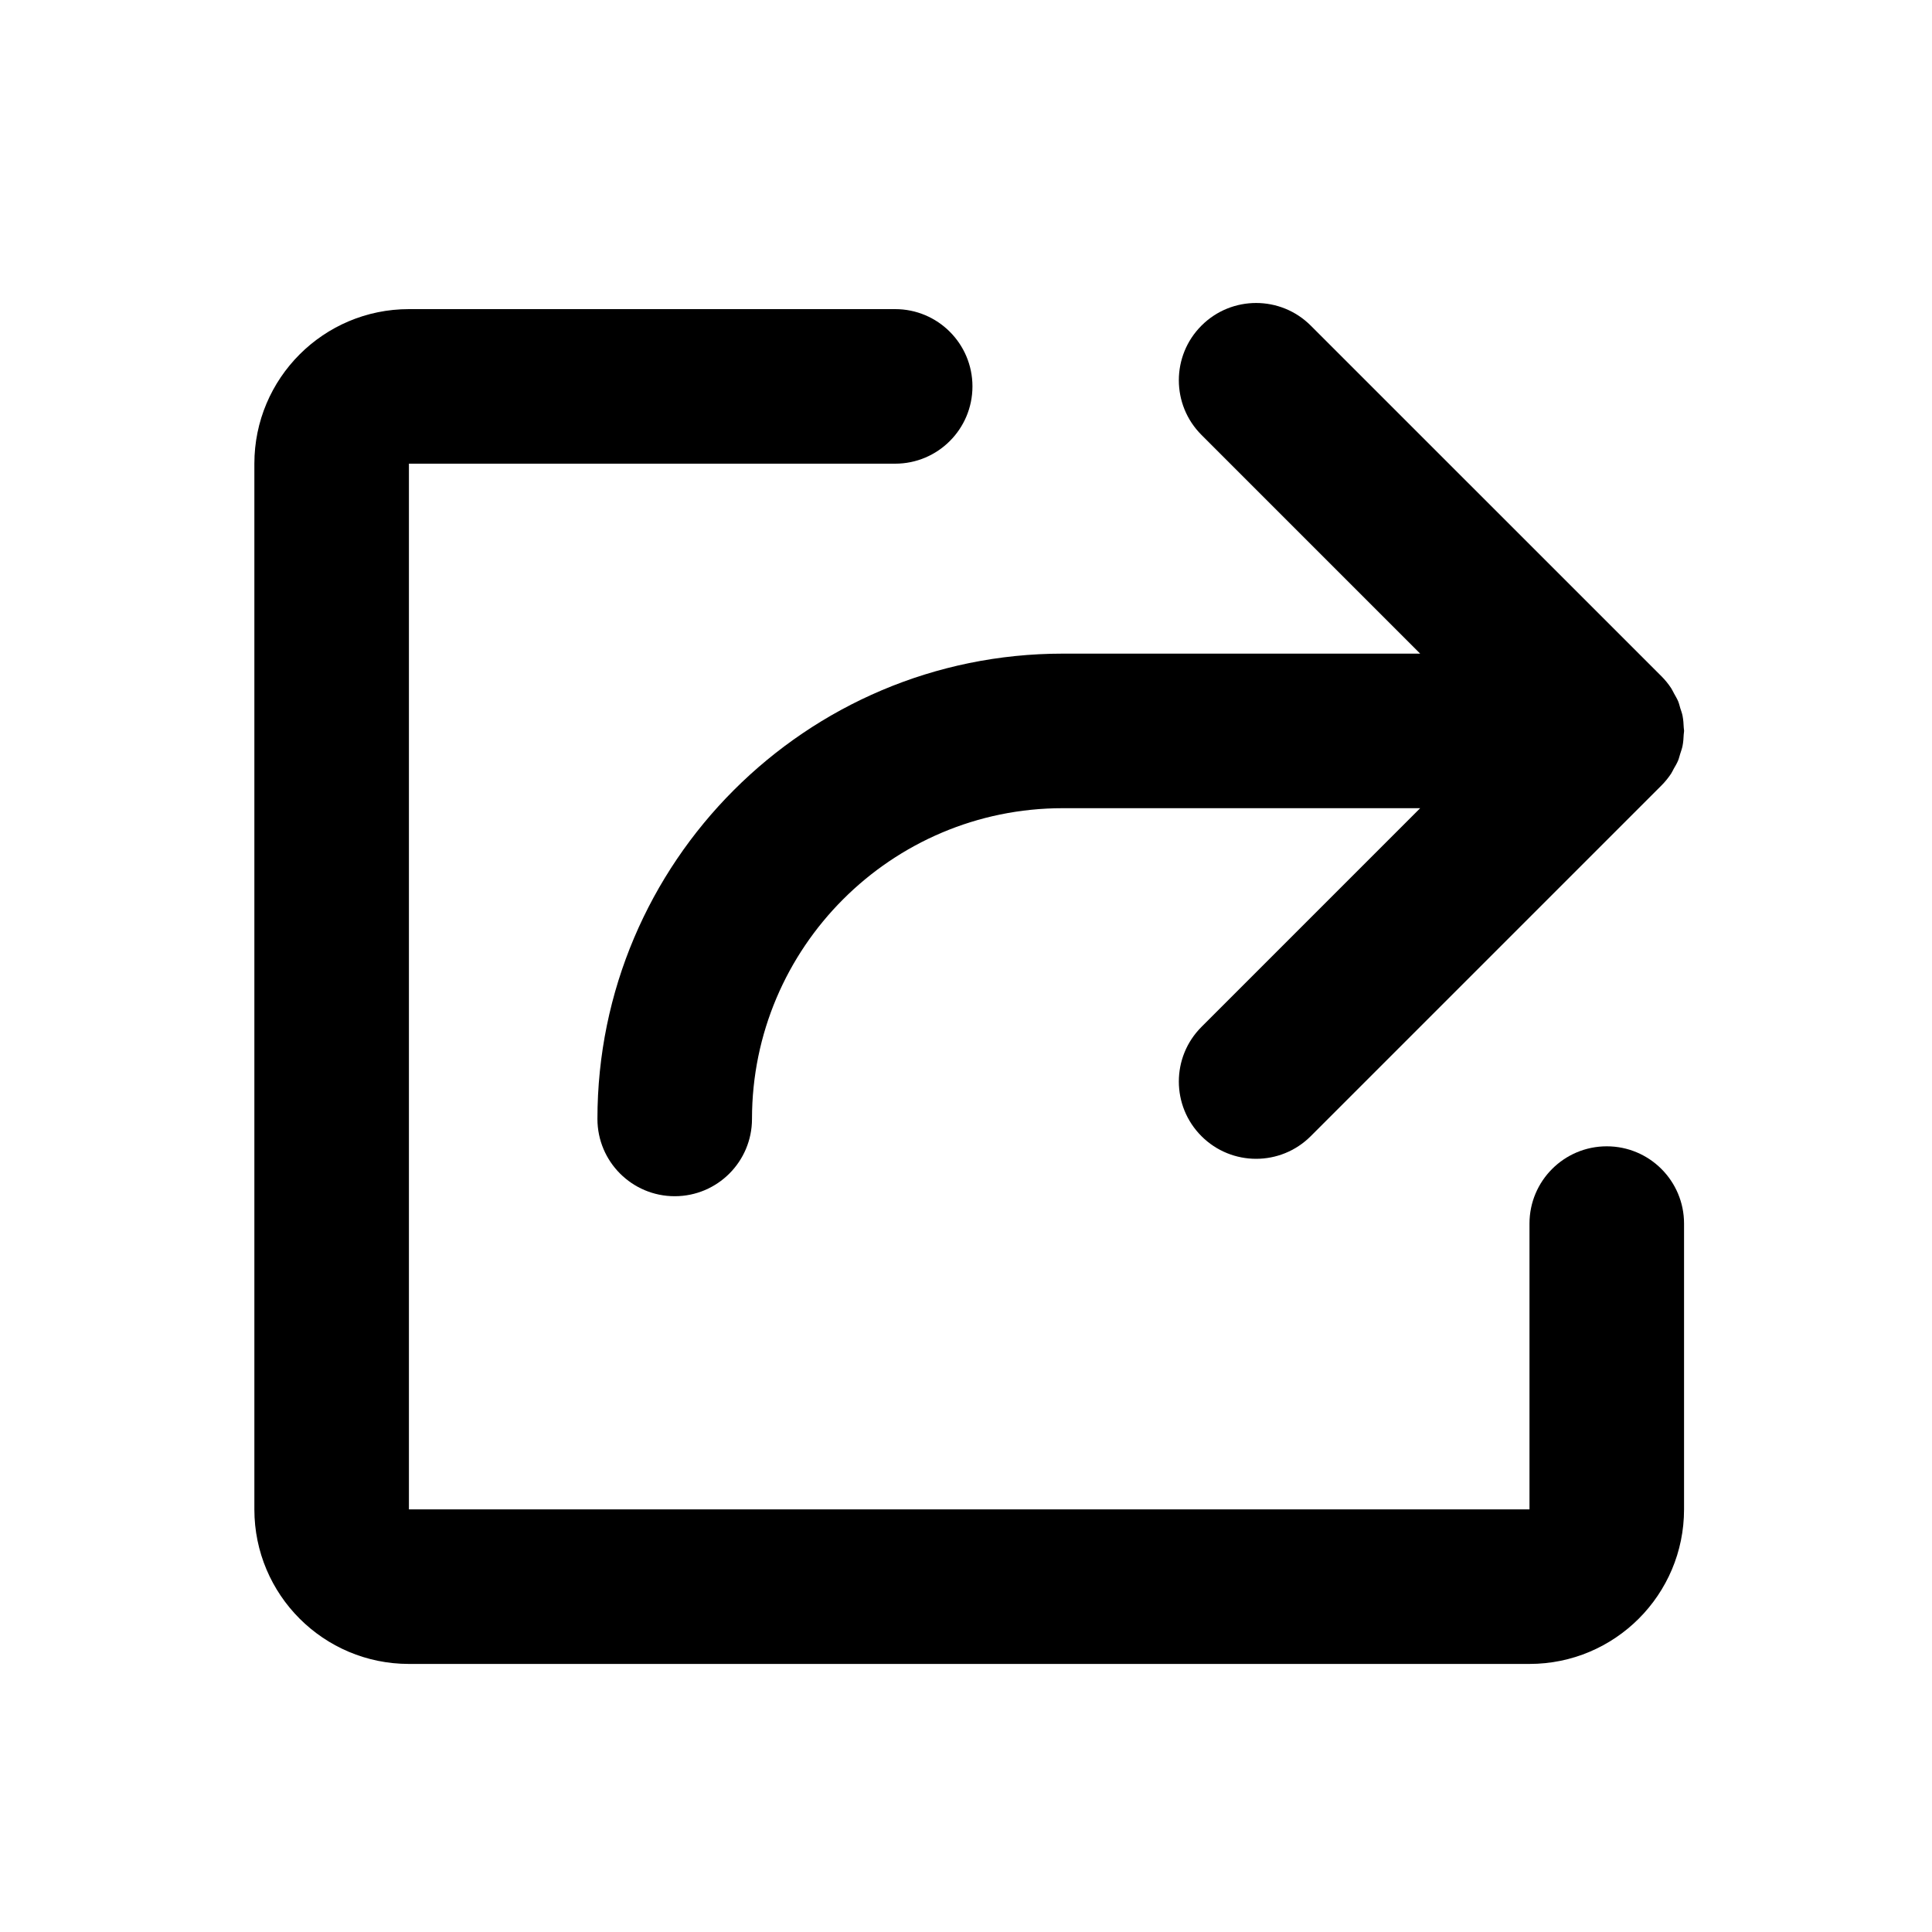 <svg xmlns="http://www.w3.org/2000/svg" xmlns:xlink="http://www.w3.org/1999/xlink" version="1.1" id="Layer_1" x="0px" y="0px" width="100px" height="100px" viewBox="0 0 100 100" enable-background="new 0 0 100 100" xml:space="preserve">
<g>
	<path fill="#000000" d="M30.923,57.916c0,2.209,1.791,4,4,4s4-1.791,4-4c0-8.869,7.215-16.084,16.083-16.084h18.502l-11.32,11.321   c-1.562,1.561-1.562,4.093,0,5.655c0.781,0.781,1.805,1.172,2.828,1.172s2.047-0.391,2.828-1.172l18.145-18.144   c0.189-0.188,0.357-0.396,0.506-0.618c0.053-0.079,0.087-0.165,0.133-0.246c0.084-0.145,0.17-0.288,0.234-0.443   c0.045-0.109,0.068-0.223,0.104-0.335c0.043-0.137,0.094-0.27,0.122-0.412c0.039-0.197,0.052-0.397,0.061-0.598   c0.003-0.061,0.019-0.119,0.019-0.181c0-0.056-0.015-0.107-0.017-0.162c-0.009-0.207-0.022-0.414-0.062-0.618   c-0.026-0.135-0.075-0.261-0.116-0.39c-0.036-0.12-0.062-0.241-0.11-0.358c-0.06-0.144-0.141-0.275-0.216-0.41   c-0.052-0.093-0.092-0.19-0.152-0.279c-0.146-0.22-0.312-0.425-0.498-0.611c-0.001,0-0.001,0-0.001,0L67.845,16.854   c-1.562-1.562-4.095-1.562-5.657,0c-1.562,1.562-1.562,4.095,0,5.657l11.32,11.321H55.006   C41.727,33.832,30.923,44.636,30.923,57.916z"/>
	<path fill="#000000" d="M83.166,59.333c-2.209,0-4,1.791-4,4v9.334v2.969v2.489h-58V24h3.335H27.5h18.834c2.209,0,4-1.791,4-4   s-1.791-4-4-4H27.168h-2.667h-3.335c-4.418,0-8,3.582-8,8v54.125c0,4.418,3.582,8,8,8h58c4.418,0,8-3.582,8-8v-2.489v-2.969v-9.334   C87.166,61.124,85.375,59.333,83.166,59.333z"/>
</g>
</svg>